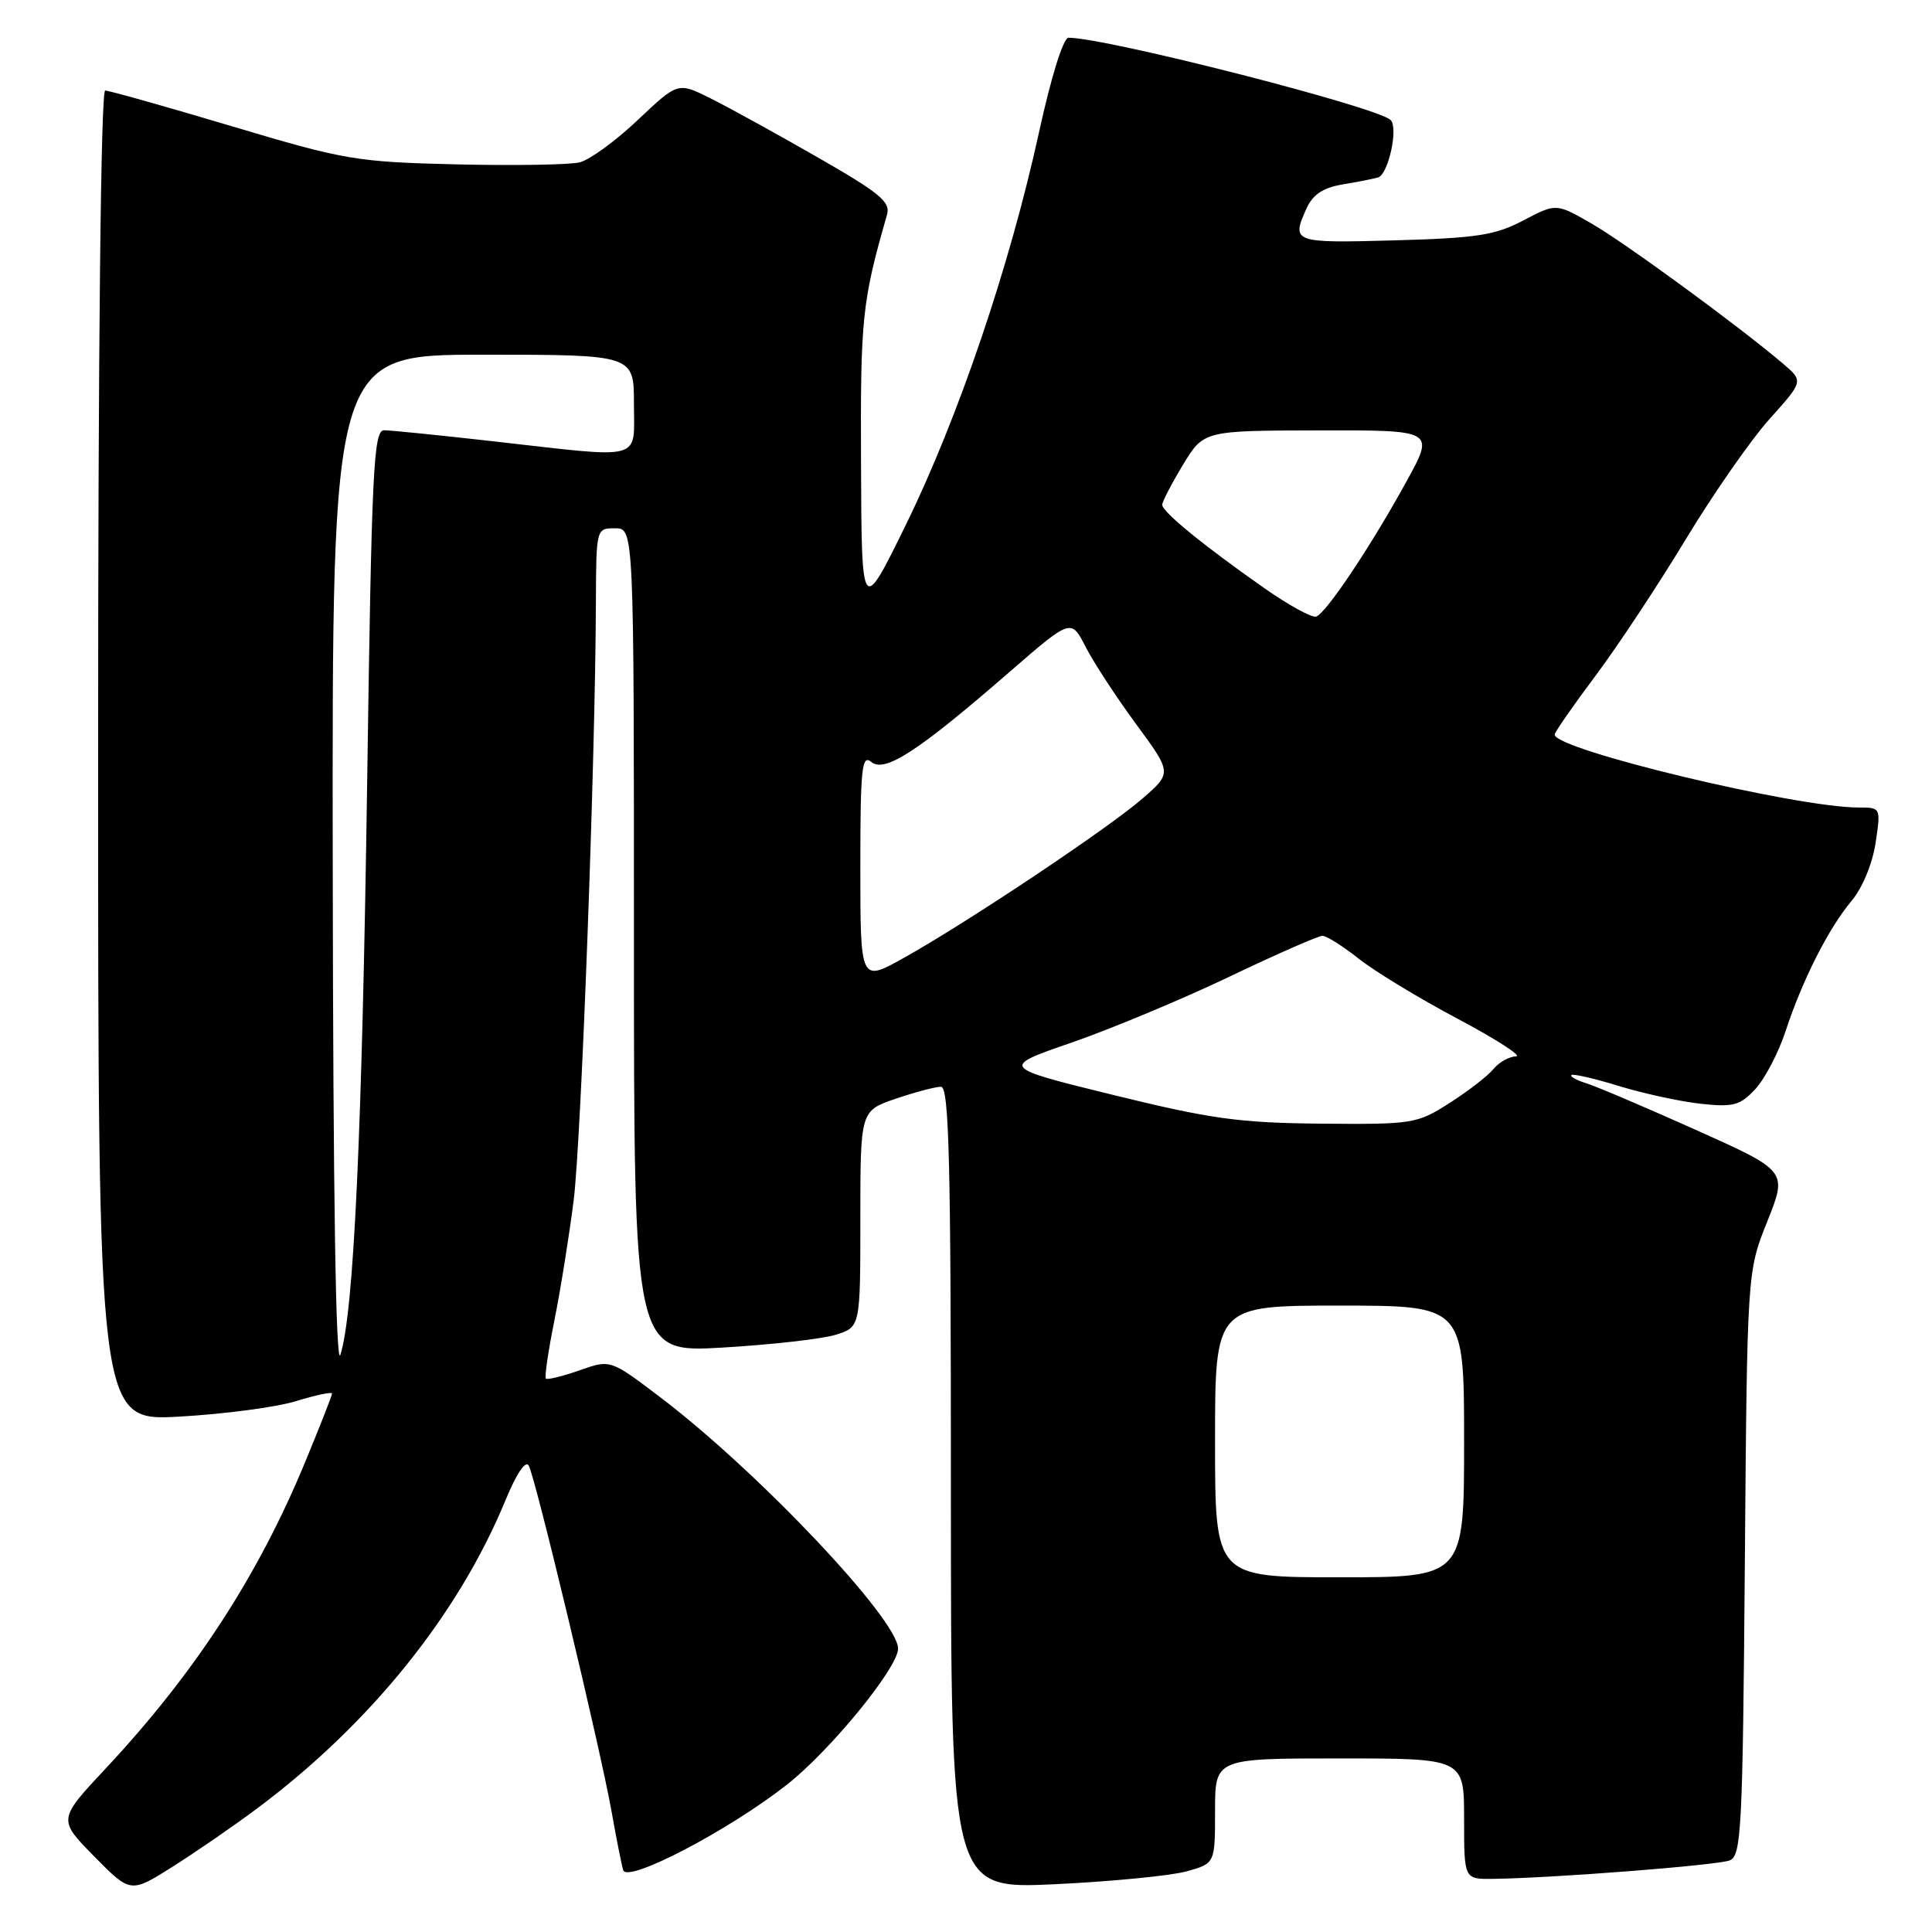 <?xml version="1.0" encoding="UTF-8" standalone="no"?>
<!DOCTYPE svg PUBLIC "-//W3C//DTD SVG 1.1//EN" "http://www.w3.org/Graphics/SVG/1.1/DTD/svg11.dtd" >
<svg xmlns="http://www.w3.org/2000/svg" xmlns:xlink="http://www.w3.org/1999/xlink" version="1.1" viewBox="0 0 256 256">
 <g >
 <path fill="currentColor"
d=" M 34.00 239.68 C 49.02 228.49 60.75 213.93 67.01 198.72 C 68.47 195.19 69.66 193.44 70.07 194.22 C 70.99 195.94 79.58 231.83 81.03 240.00 C 81.66 243.57 82.36 247.09 82.58 247.81 C 83.12 249.56 96.56 242.54 104.28 236.47 C 110.05 231.93 119.00 220.97 119.00 218.45 C 119.00 214.59 100.33 194.86 87.43 185.10 C 80.88 180.13 80.88 180.13 76.78 181.58 C 74.53 182.37 72.53 182.86 72.33 182.67 C 72.14 182.47 72.65 178.98 73.47 174.91 C 74.29 170.83 75.43 163.68 76.02 159.00 C 77.02 150.94 78.89 100.74 78.96 79.75 C 79.00 70.03 79.01 70.00 81.50 70.00 C 84.00 70.00 84.00 70.00 84.00 124.62 C 84.00 179.24 84.00 179.24 95.75 178.56 C 102.21 178.18 108.96 177.42 110.75 176.86 C 114.00 175.84 114.00 175.84 114.00 161.52 C 114.00 147.19 114.00 147.19 118.68 145.59 C 121.25 144.72 123.95 144.00 124.68 144.00 C 125.76 144.00 126.00 153.76 126.00 197.16 C 126.00 250.31 126.00 250.31 139.75 249.67 C 147.31 249.31 155.19 248.54 157.25 247.96 C 161.00 246.91 161.00 246.91 161.00 239.95 C 161.00 233.00 161.00 233.00 177.50 233.00 C 194.00 233.00 194.00 233.00 194.00 241.00 C 194.00 249.00 194.00 249.00 197.75 248.96 C 205.62 248.87 227.58 247.16 229.20 246.51 C 230.74 245.89 230.92 242.41 231.20 207.16 C 231.51 168.50 231.51 168.50 234.18 161.83 C 236.85 155.16 236.85 155.16 224.67 149.70 C 217.98 146.70 211.45 143.92 210.17 143.53 C 208.90 143.14 208.02 142.65 208.22 142.45 C 208.42 142.25 211.27 142.90 214.54 143.91 C 217.82 144.91 222.70 145.97 225.40 146.26 C 229.69 146.72 230.58 146.48 232.60 144.30 C 233.86 142.93 235.66 139.49 236.59 136.66 C 238.81 129.88 242.30 122.99 245.35 119.36 C 246.77 117.67 248.11 114.44 248.52 111.72 C 249.23 107.00 249.22 107.00 246.29 107.00 C 237.96 107.00 206.00 99.33 206.00 97.34 C 206.00 97.02 208.41 93.56 211.35 89.63 C 214.29 85.71 219.69 77.55 223.35 71.50 C 227.00 65.45 232.02 58.25 234.49 55.50 C 238.98 50.50 238.98 50.50 236.24 48.17 C 230.38 43.19 215.27 32.13 210.85 29.60 C 206.20 26.93 206.20 26.93 201.85 29.21 C 198.12 31.17 195.68 31.55 184.75 31.85 C 171.29 32.22 171.07 32.14 173.15 27.56 C 173.97 25.77 175.35 24.86 177.90 24.44 C 179.88 24.11 182.00 23.69 182.61 23.51 C 183.97 23.09 185.32 16.90 184.26 15.90 C 182.45 14.16 146.57 5.00 141.59 5.00 C 140.89 5.00 139.29 10.13 137.64 17.68 C 133.79 35.27 127.00 55.30 120.05 69.50 C 114.17 81.50 114.17 81.50 114.09 61.46 C 114.00 42.11 114.23 39.96 117.53 28.47 C 118.03 26.76 116.62 25.59 108.31 20.83 C 102.91 17.73 96.55 14.23 94.16 13.04 C 89.83 10.87 89.83 10.87 84.52 15.89 C 81.61 18.65 78.14 21.18 76.82 21.51 C 75.50 21.84 68.14 21.96 60.46 21.78 C 47.19 21.46 45.71 21.21 30.69 16.72 C 21.99 14.12 14.45 12.00 13.94 12.00 C 13.36 12.00 13.00 45.94 13.00 100.15 C 13.00 188.30 13.00 188.30 23.75 187.71 C 29.66 187.38 36.64 186.46 39.25 185.65 C 41.86 184.85 44.00 184.40 44.00 184.65 C 44.00 184.91 42.38 189.02 40.41 193.79 C 34.17 208.86 25.76 221.77 13.97 234.37 C 7.68 241.10 7.68 241.10 12.49 245.99 C 17.30 250.87 17.30 250.87 22.90 247.33 C 25.98 245.38 30.98 241.94 34.00 239.68 Z  M 161.00 191.00 C 161.00 173.00 161.00 173.00 177.50 173.00 C 194.00 173.00 194.00 173.00 194.00 191.00 C 194.00 209.00 194.00 209.00 177.50 209.00 C 161.00 209.00 161.00 209.00 161.00 191.00 Z  M 44.09 114.75 C 44.00 47.00 44.00 47.00 64.00 47.00 C 84.00 47.00 84.00 47.00 84.00 53.50 C 84.00 61.18 85.56 60.76 65.50 58.49 C 58.35 57.68 51.79 57.02 50.91 57.01 C 49.49 57.00 49.25 61.98 48.65 103.75 C 47.97 150.47 46.88 173.85 45.11 179.50 C 44.50 181.44 44.14 158.58 44.09 114.75 Z  M 147.52 145.09 C 132.54 141.41 132.54 141.41 142.02 138.14 C 147.23 136.33 156.62 132.42 162.87 129.43 C 169.13 126.44 174.69 124.00 175.23 124.00 C 175.77 124.00 177.94 125.37 180.05 127.04 C 182.17 128.72 188.08 132.31 193.20 135.02 C 198.31 137.74 201.77 139.97 200.87 139.98 C 199.98 139.99 198.63 140.75 197.87 141.67 C 197.12 142.59 194.50 144.61 192.05 146.17 C 187.75 148.91 187.21 149.00 175.05 148.89 C 164.21 148.79 160.46 148.27 147.52 145.09 Z  M 114.00 114.95 C 114.00 101.79 114.19 99.92 115.45 100.96 C 117.23 102.44 121.60 99.60 133.72 89.08 C 141.93 81.95 141.93 81.95 143.86 85.73 C 144.92 87.80 147.93 92.40 150.54 95.95 C 155.29 102.41 155.29 102.41 151.40 105.80 C 146.89 109.73 128.16 122.24 119.75 126.93 C 114.00 130.15 114.00 130.15 114.00 114.95 Z  M 167.54 77.94 C 159.54 72.34 154.00 67.82 154.00 66.89 C 154.00 66.47 155.24 64.09 156.75 61.59 C 159.50 57.06 159.50 57.06 174.80 57.03 C 190.10 57.00 190.10 57.00 186.39 63.75 C 181.67 72.35 175.72 81.26 174.40 81.70 C 173.84 81.89 170.75 80.19 167.54 77.94 Z "/>
</g>
</svg>